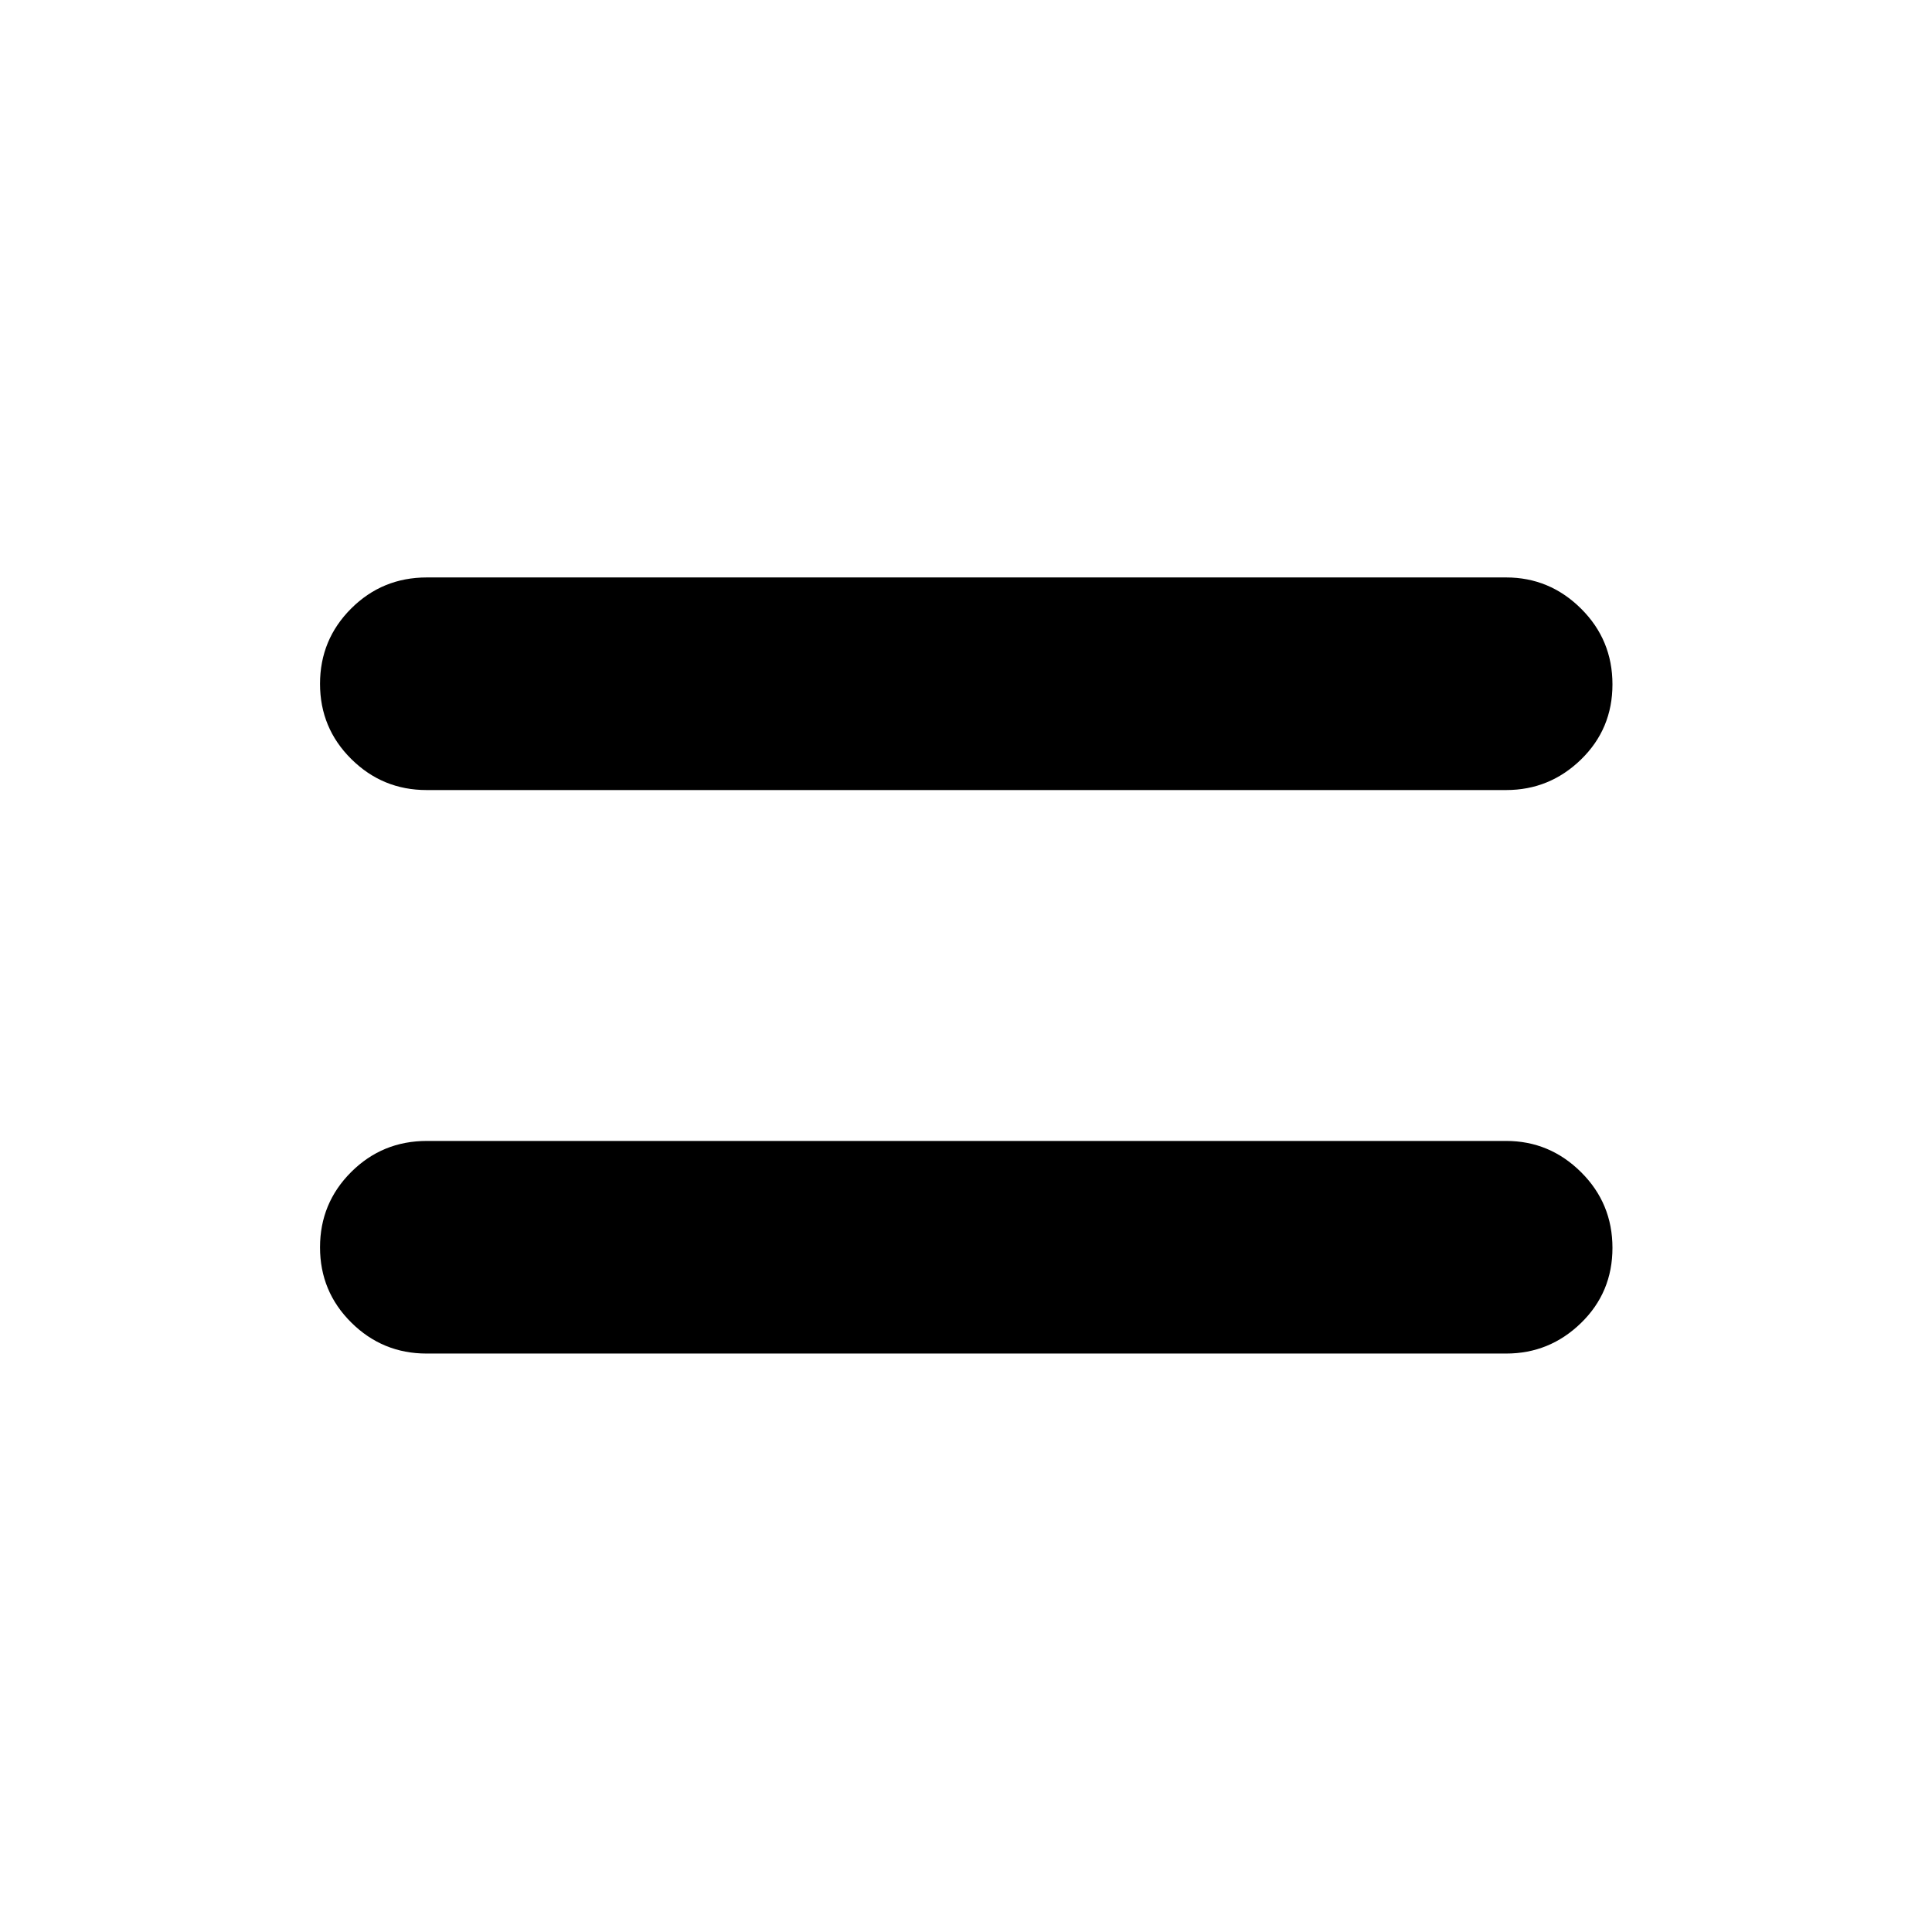 <svg xmlns="http://www.w3.org/2000/svg" height="48" viewBox="0 -960 960 960" width="48"><path d="M211.95-287.43q-21.85 0-37.39-15.4-15.54-15.39-15.54-37.38 0-21.98 15.48-37.42 15.48-15.44 37.59-15.44h536.32q21.59 0 37.2 15.5 15.61 15.49 15.61 37.63 0 22.13-15.61 37.32-15.61 15.19-37.2 15.19H211.95Zm0-280q-21.85 0-37.39-15.4-15.54-15.39-15.54-37.38 0-21.98 15.48-37.42 15.48-15.44 37.59-15.44h536.32q21.59 0 37.2 15.5 15.61 15.49 15.61 37.63 0 22.13-15.61 37.32-15.61 15.19-37.2 15.19H211.95Z"/></svg>